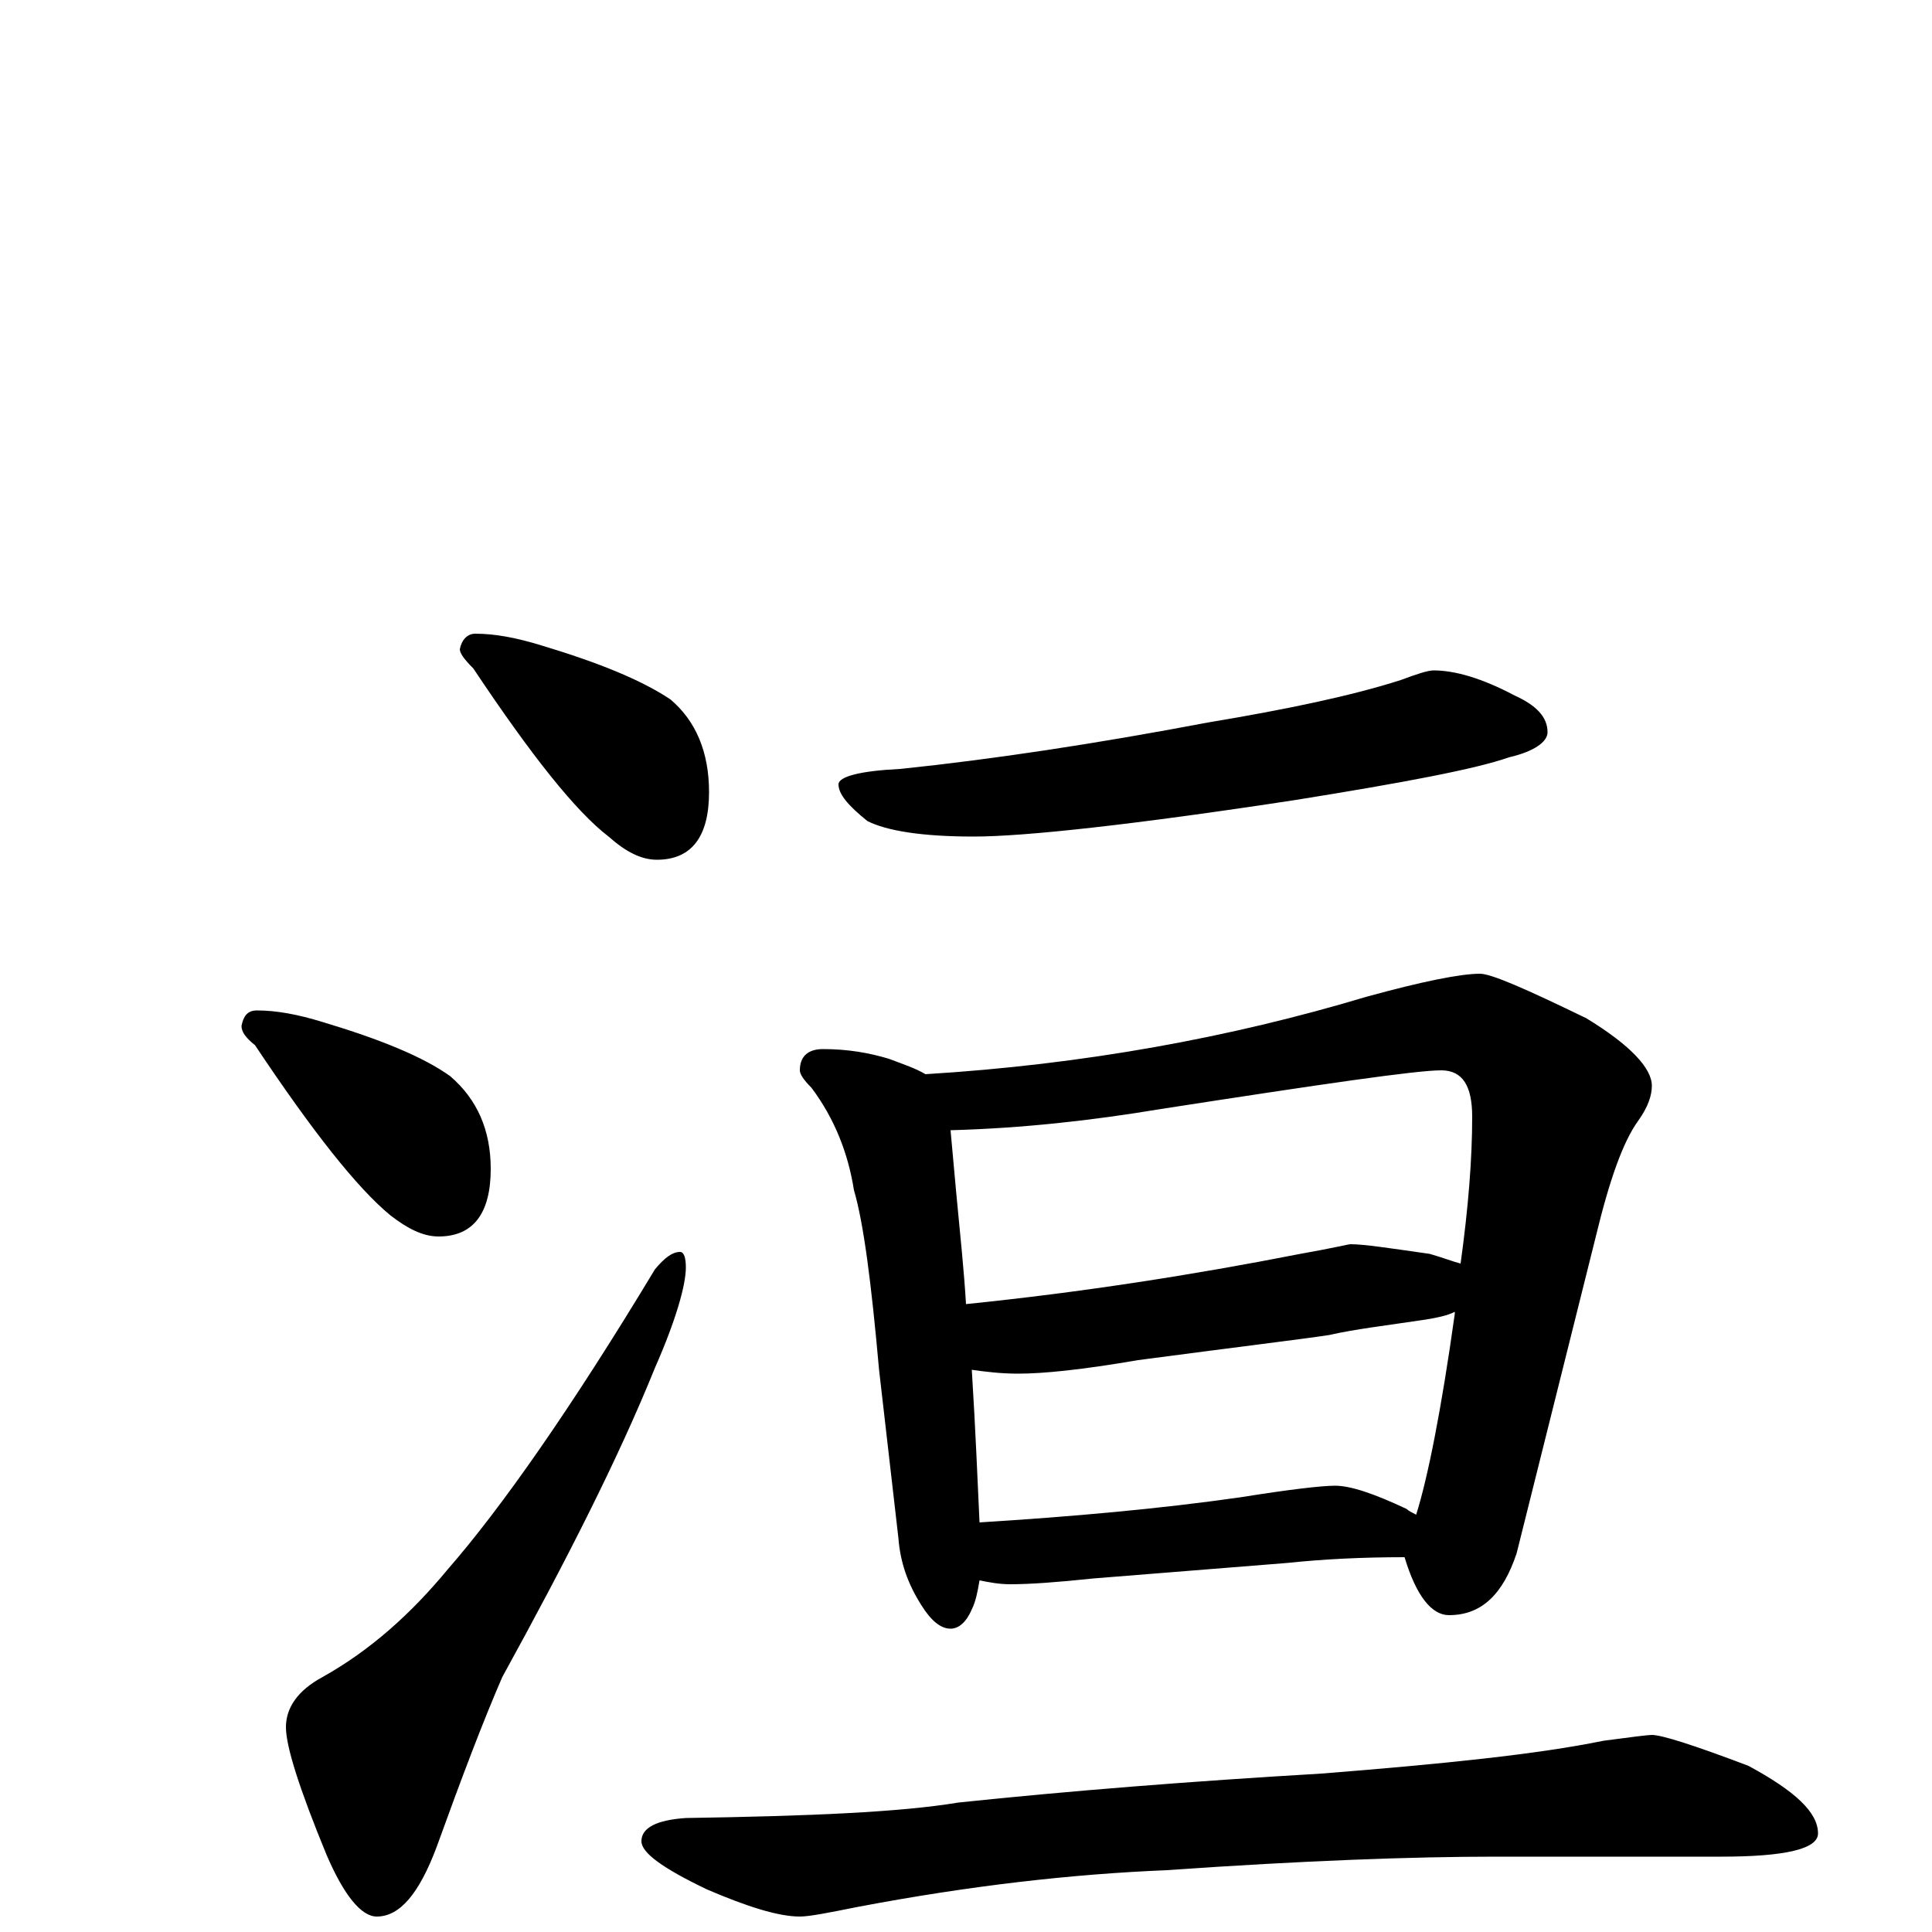<?xml version="1.0" encoding="utf-8" ?>
<!DOCTYPE svg PUBLIC "-//W3C//DTD SVG 1.1//EN" "http://www.w3.org/Graphics/SVG/1.1/DTD/svg11.dtd">
<svg version="1.1" id="Layer_1" xmlns="http://www.w3.org/2000/svg" xmlns:xlink="http://www.w3.org/1999/xlink" x="0px" y="145px" width="1000px" height="1000px" viewBox="0 0 1000 1000" enable-background="new 0 0 1000 1000" xml:space="preserve">
<g id="Layer_1">
<path id="glyph" transform="matrix(1 0 0 -1 0 1000)" d="M246,672C256,672 267,670 280,666C310,657 332,648 347,638C360,627 367,611 367,590C367,567 358,555 340,555C332,555 324,559 315,567C298,580 275,609 245,654C240,659 238,662 238,664C239,669 242,672 246,672M133,477C143,477 154,475 167,471C197,462 219,453 233,443C247,431 254,415 254,395C254,372 245,360 227,360C219,360 211,364 202,371C185,385 162,414 132,459C127,463 125,466 125,469C126,474 128,477 133,477M352,352C354,352 355,349 355,344C355,335 350,317 339,292C320,245 293,192 260,132C250,109 239,80 226,44C217,20 207,8 195,8C187,8 178,19 169,40C155,74 148,96 148,106C148,116 154,125 167,132C192,146 213,165 232,188C259,219 295,270 339,343C344,349 348,352 352,352M742,653C753,653 767,649 784,640C795,635 801,629 801,621C801,616 794,611 781,608C764,602 727,595 671,586C586,573 530,567 504,567C477,567 459,570 449,575C439,583 434,589 434,594C434,598 445,601 466,602C514,607 567,615 625,626C667,633 700,640 725,648C733,651 739,653 742,653M426,457C439,457 450,455 460,452C468,449 474,447 479,444C561,449 637,463 707,484C736,492 756,496 766,496C772,496 790,488 821,473C844,459 855,447 855,438C855,433 853,427 848,420C840,409 833,389 826,360l-41,-164C778,175 767,164 750,164C741,164 733,174 727,194C705,194 685,193 666,191l-100,-8C547,181 533,180 523,180C517,180 512,181 507,182C506,176 505,171 503,167C500,160 496,157 492,157C487,157 482,161 477,169C470,180 466,191 465,204l-10,87C451,336 447,367 442,384C439,403 432,421 420,437C416,441 414,444 414,446C414,453 418,457 426,457M507,212C555,215 600,219 642,225C667,229 684,231 691,231C699,231 711,227 728,219C729,218 731,217 733,216C739,235 746,270 753,320l0,1C749,319 744,318 738,317C718,314 701,312 688,309C675,307 642,303 589,296C560,291 540,289 527,289C518,289 510,290 503,291C505,259 506,233 507,212M500,325C559,331 617,340 673,351C690,354 698,356 699,356C706,356 719,354 740,351C747,349 752,347 756,346C760,375 762,400 762,422C762,438 757,446 746,446C733,446 685,439 601,426C565,420 529,416 492,415C493,404 494,393 495,382C497,361 499,342 500,325M855,102C860,102 876,97 905,86C929,73 941,62 941,51C941,43 924,39 891,39l-117,0C732,39 675,37 604,32C555,30 502,24 444,13C429,10 419,8 414,8C403,8 387,13 366,22C343,33 332,41 332,47C332,54 340,58 355,59C419,60 466,62 496,67C553,73 616,78 684,82C747,87 796,92 830,99C845,101 853,102 855,102z"/>
</g>
</svg>
